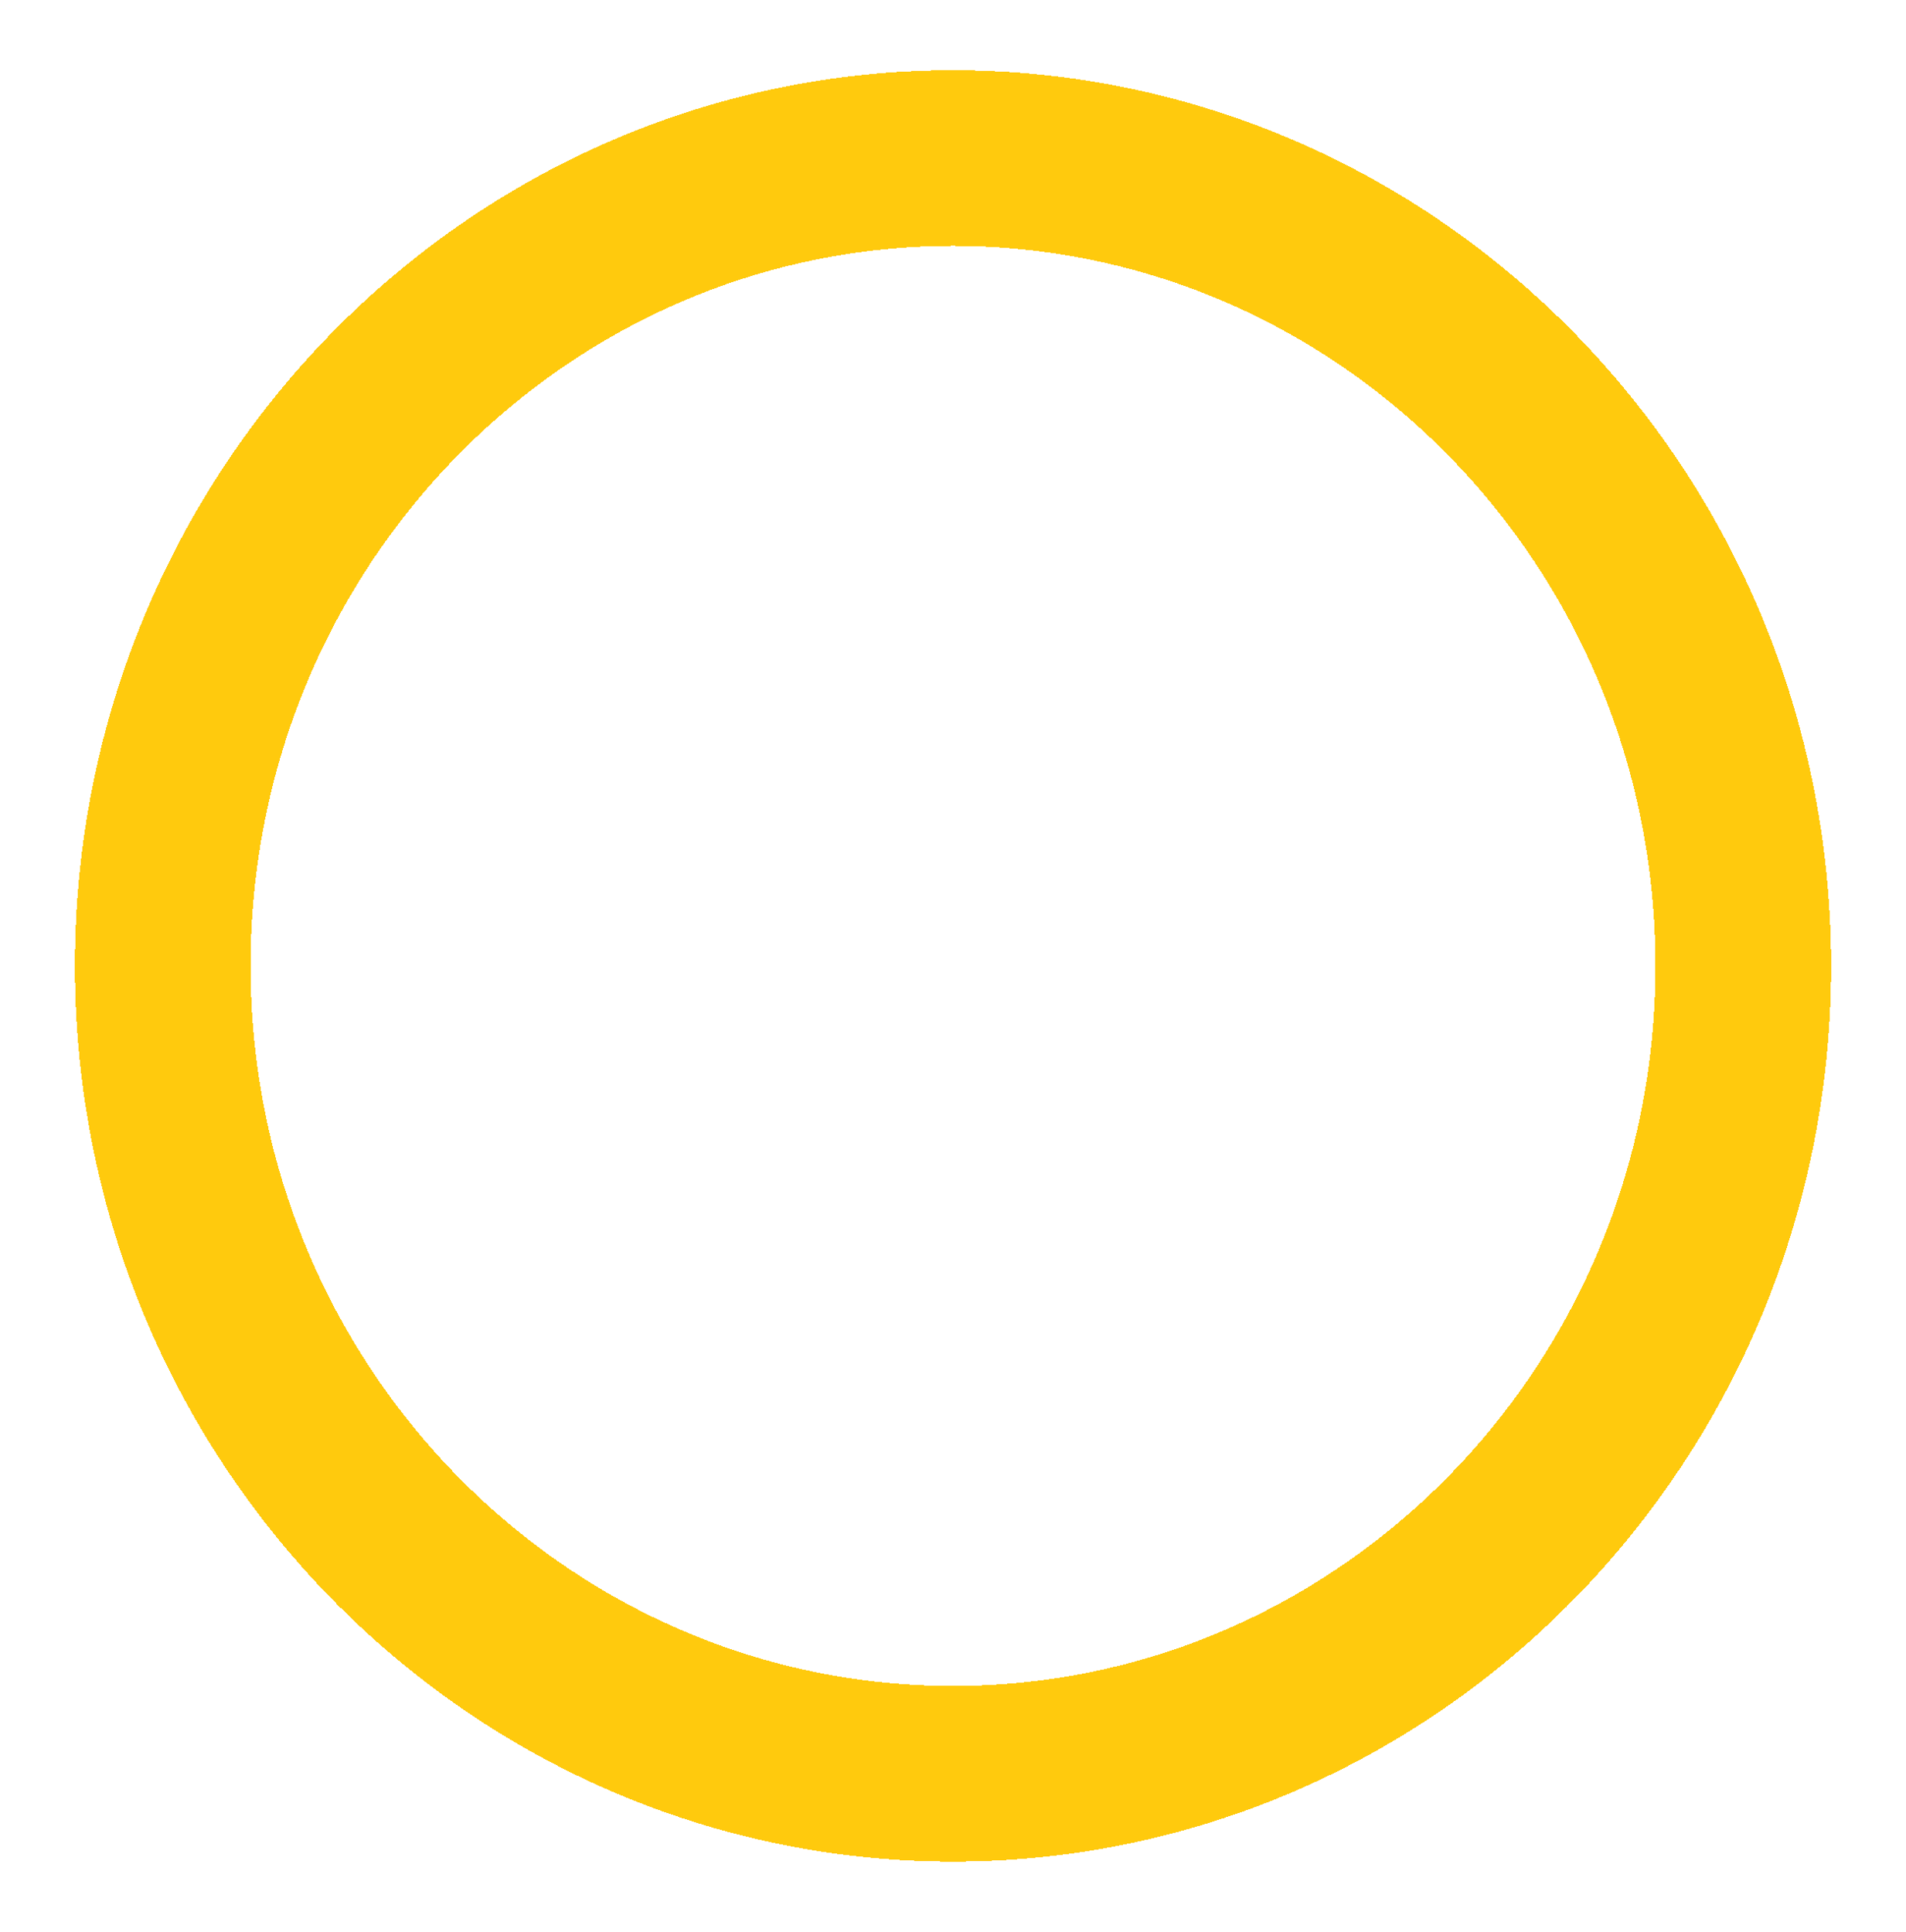 <svg width="74" height="75" viewBox="0 0 54 55" fill="none" xmlns="http://www.w3.org/2000/svg">
<g filter="url(#filter0_d_242_84)">
<path d="M48.5 25.5C48.5 38.249 38.38 48.5 26 48.5C13.62 48.5 3.5 38.249 3.5 25.5C3.5 12.751 13.62 2.5 26 2.5C38.38 2.5 48.5 12.751 48.5 25.5Z" stroke="#FFCA0D" stroke-width="5" shape-rendering="crispEdges"/>
</g>
<defs>
<filter id="filter0_d_242_84" x="0" y="0" width="54" height="55" filterUnits="userSpaceOnUse" color-interpolation-filters="sRGB">
<feFlood flood-opacity="0" result="BackgroundImageFix"/>
<feColorMatrix in="SourceAlpha" type="matrix" values="0 0 0 0 0 0 0 0 0 0 0 0 0 0 0 0 0 0 127 0" result="hardAlpha"/>
<feOffset dx="1" dy="2"/>
<feGaussianBlur stdDeviation="1"/>
<feComposite in2="hardAlpha" operator="out"/>
<feColorMatrix type="matrix" values="0 0 0 0 0 0 0 0 0 0 0 0 0 0 0 0 0 0 0.25 0"/>
<feBlend mode="normal" in2="BackgroundImageFix" result="effect1_dropShadow_242_84"/>
<feBlend mode="normal" in="SourceGraphic" in2="effect1_dropShadow_242_84" result="shape"/>
</filter>
</defs>
</svg>

